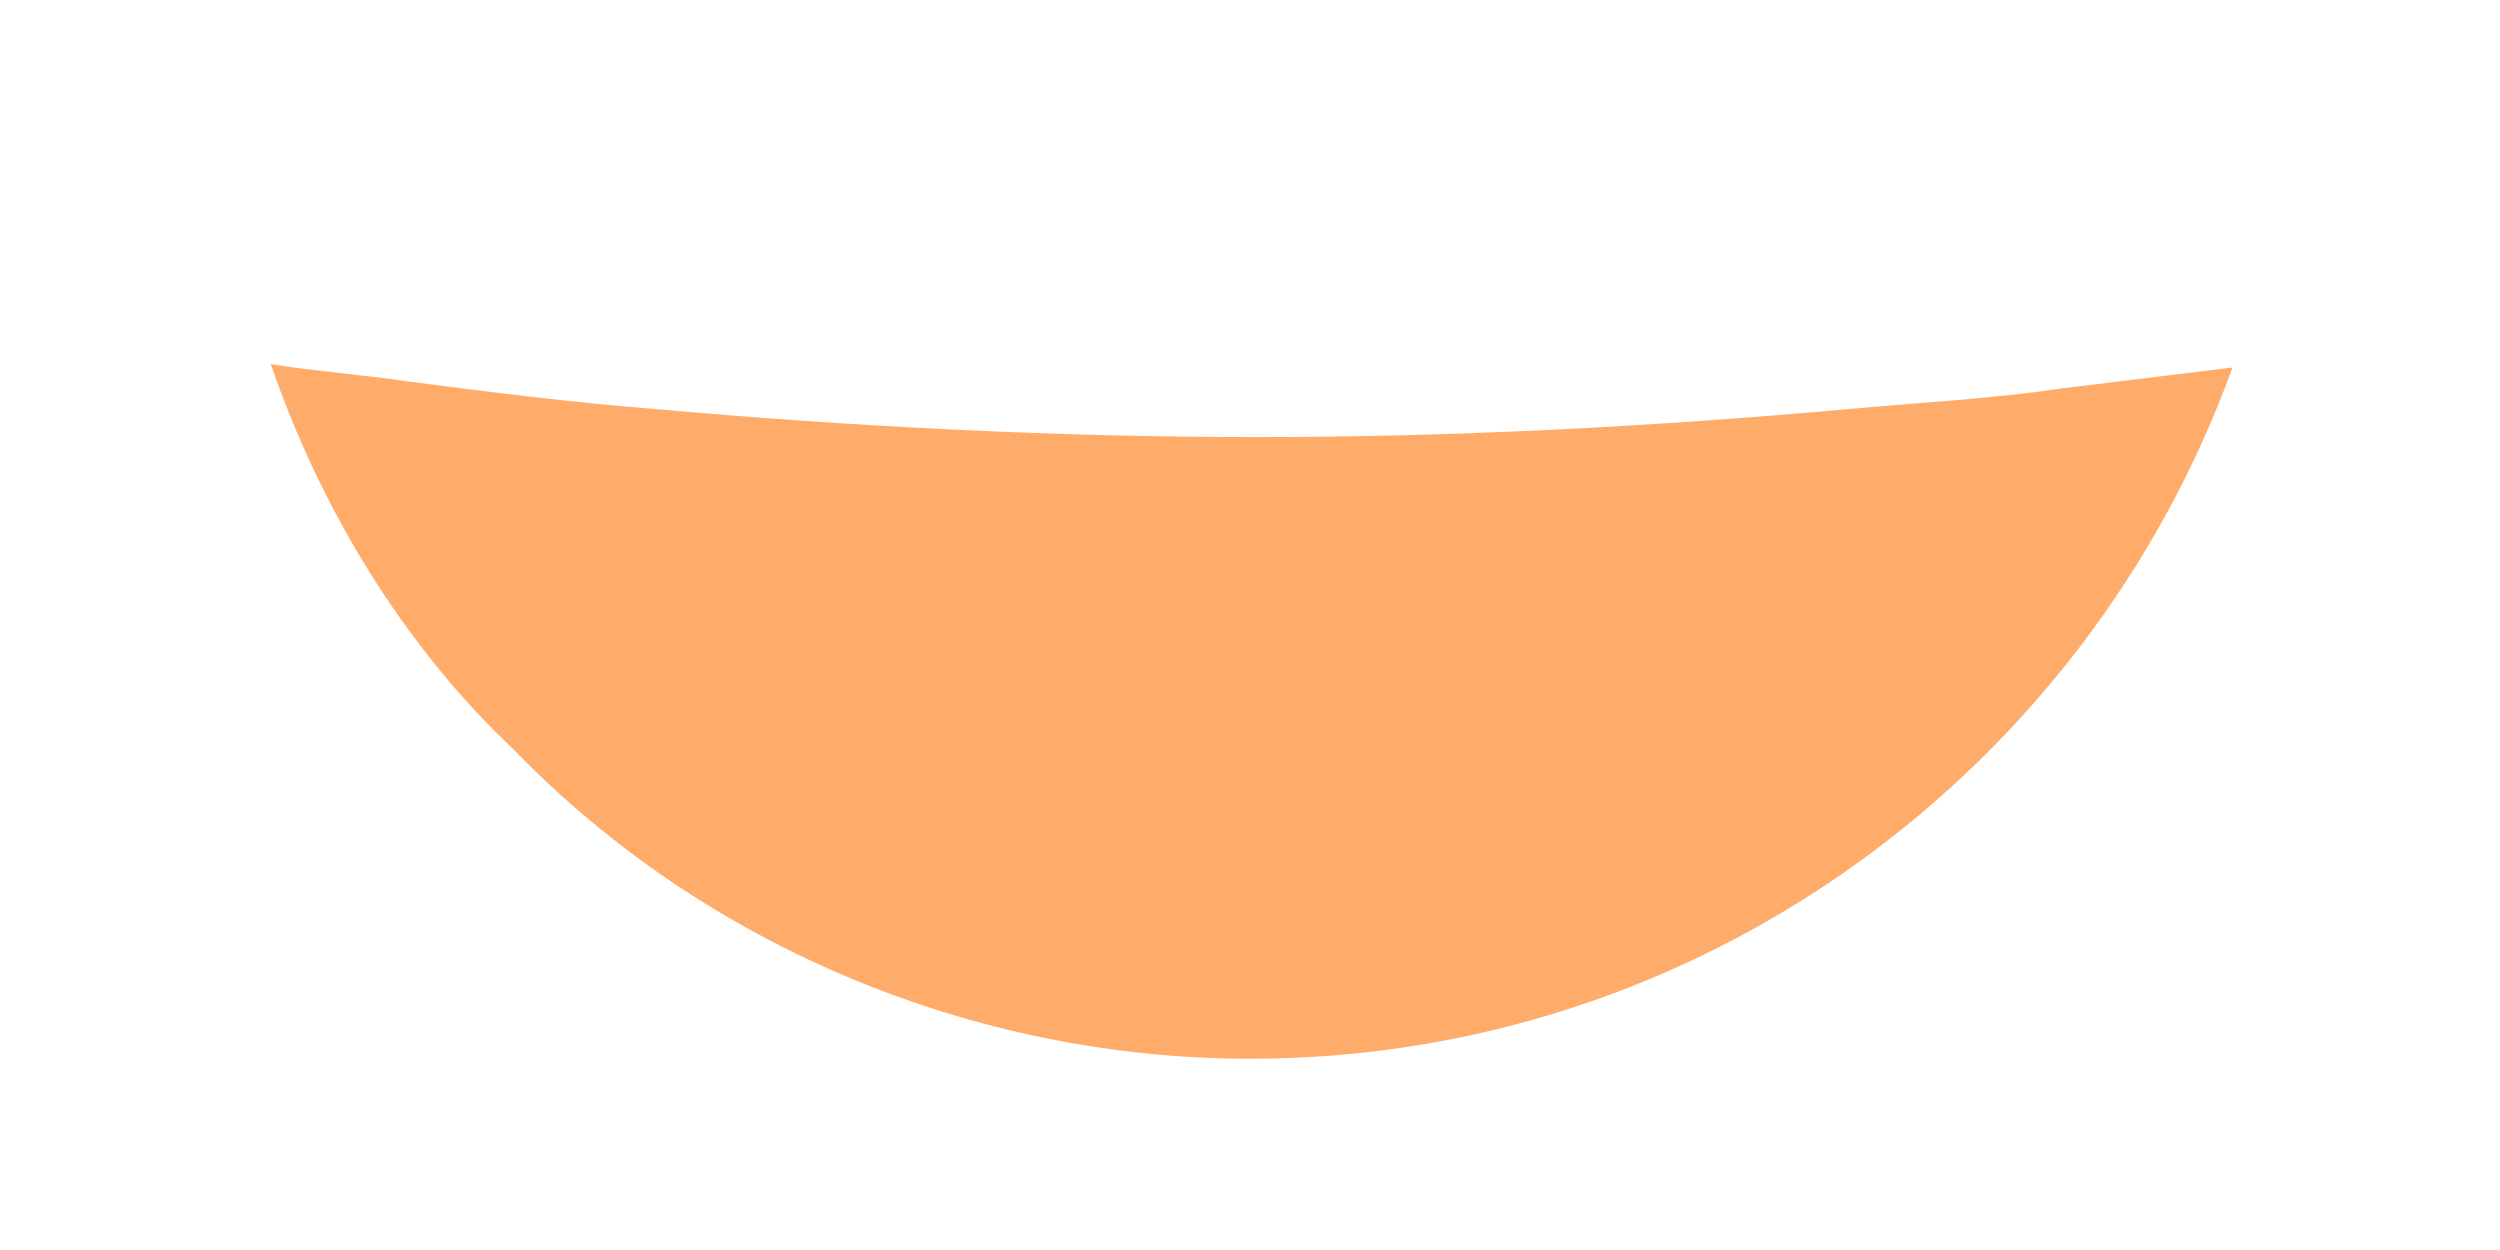 <?xml version="1.0" encoding="UTF-8" standalone="no"?><svg width='6' height='3' viewBox='0 0 6 3' fill='none' xmlns='http://www.w3.org/2000/svg'>
<path d='M5.358 0.882C5.008 1.849 4.083 2.541 3 2.541C2.342 2.541 1.692 2.274 1.233 1.799C0.967 1.549 0.767 1.216 0.65 0.874C0.758 0.891 0.867 0.899 0.983 0.916C1.175 0.941 1.375 0.966 1.575 0.982C2.05 1.024 2.533 1.049 3.017 1.049C3.492 1.049 3.967 1.024 4.433 0.982C4.608 0.966 4.783 0.957 4.95 0.932C5.083 0.916 5.217 0.899 5.358 0.882Z' fill='#FFAC6A'/>
</svg>
